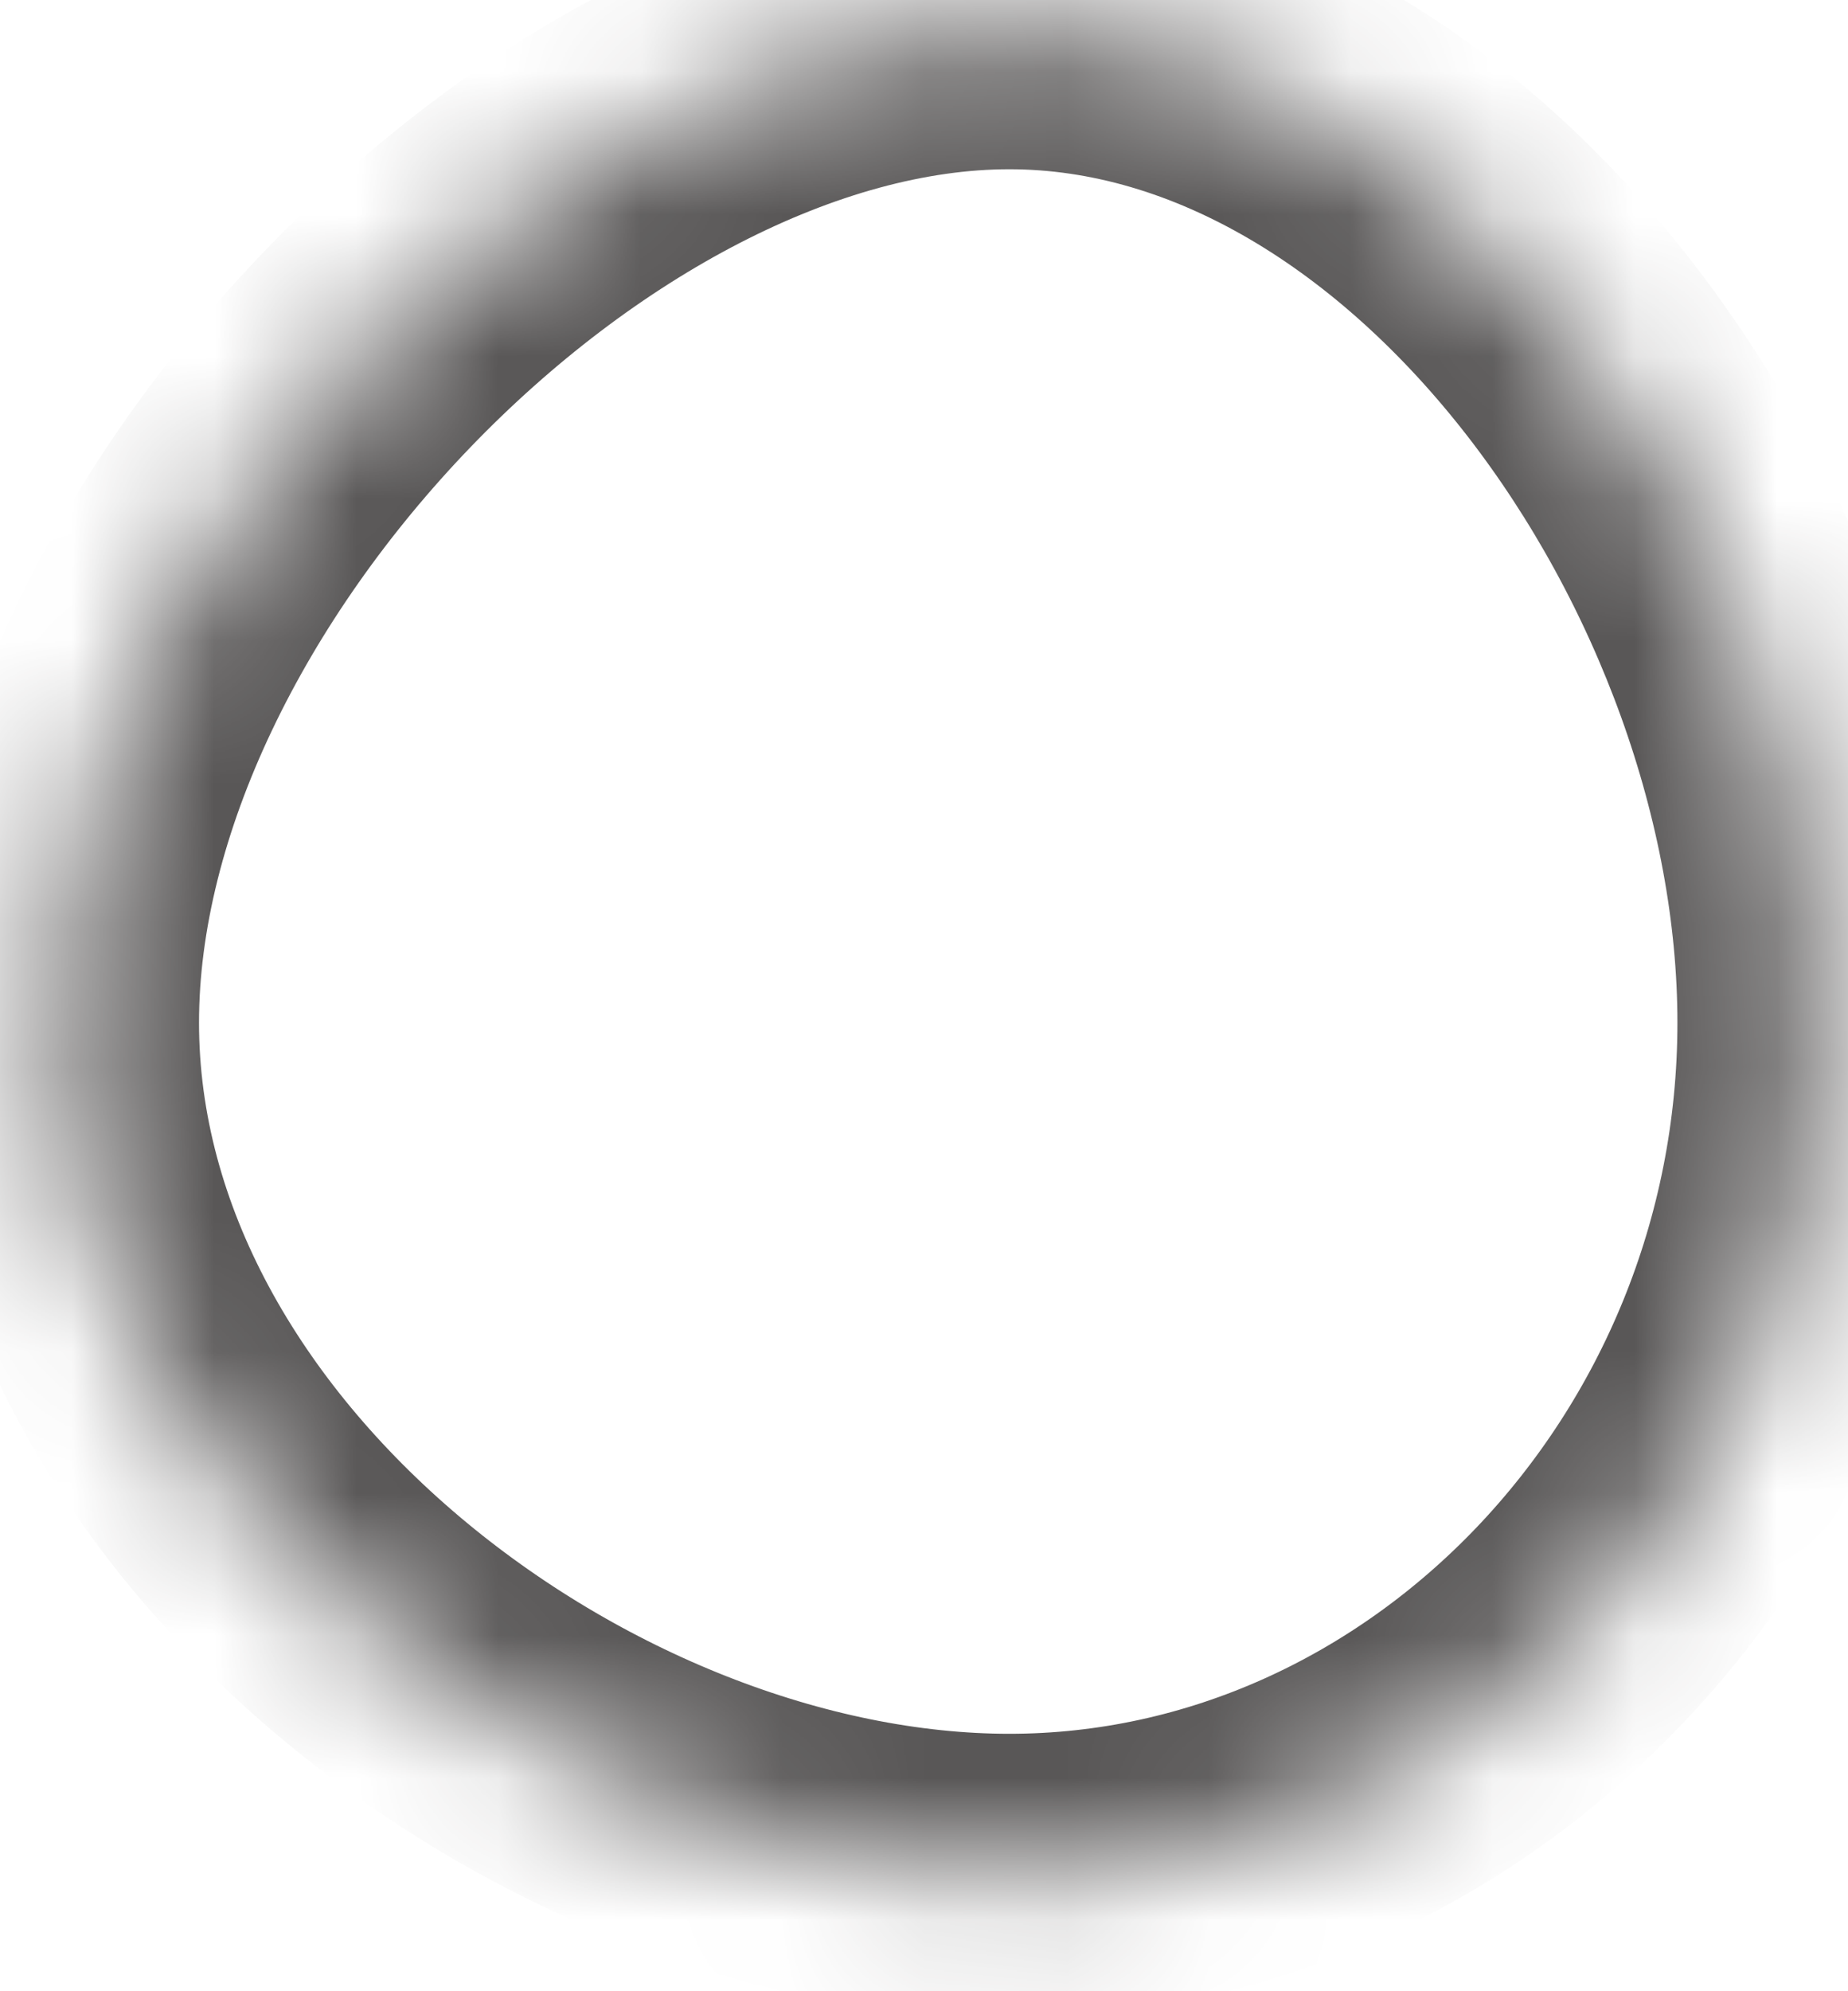 ﻿<?xml version="1.0" encoding="utf-8"?>
<svg version="1.1" xmlns:xlink="http://www.w3.org/1999/xlink" width="13px" height="14px" xmlns="http://www.w3.org/2000/svg">
  <defs>
    <mask fill="white" id="clip514">
      <path d="M 7.1 0.19  C 10.2 0.19  12.8 3.89  12.8 7.19  C 12.8 10.49  10.2 13.19  7.1 13.19  C 4 13.19  0.4 10.49  0.4 7.19  C 0.4 3.89  4 0.19  7.1 0.19  Z " fill-rule="evenodd" />
    </mask>
  </defs>
  <g transform="matrix(1 0 0 1 -501 -9055 )">
    <path d="M 7.1 0.19  C 10.2 0.19  12.8 3.89  12.8 7.19  C 12.8 10.49  10.2 13.19  7.1 13.19  C 4 13.19  0.4 10.49  0.4 7.19  C 0.4 3.89  4 0.19  7.1 0.19  Z " fill-rule="nonzero" fill="#ffffff" stroke="none" fill-opacity="0" transform="matrix(1 0 0 1 501 9055 )" />
    <path d="M 7.1 0.19  C 10.2 0.19  12.8 3.89  12.8 7.19  C 12.8 10.49  10.2 13.19  7.1 13.19  C 4 13.19  0.4 10.49  0.4 7.19  C 0.4 3.89  4 0.19  7.1 0.19  Z " stroke-width="2" stroke="#595757" fill="none" transform="matrix(1 0 0 1 501 9055 )" mask="url(#clip514)" />
  </g>
</svg>